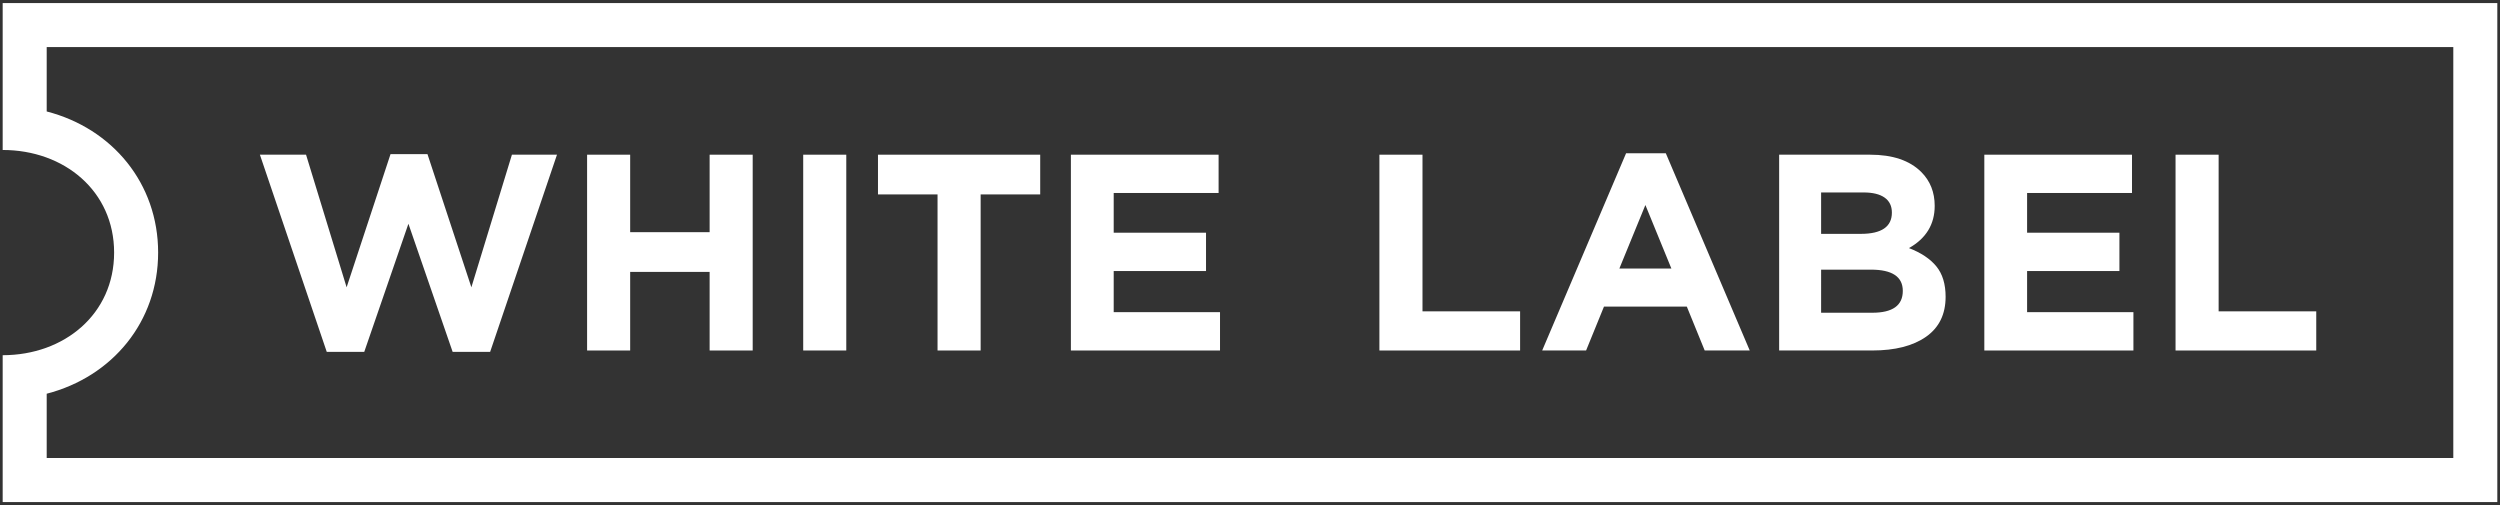 <?xml version="1.0" encoding="utf-8"?>
<!-- Generator: Adobe Illustrator 16.0.0, SVG Export Plug-In . SVG Version: 6.00 Build 0)  -->
<!DOCTYPE svg PUBLIC "-//W3C//DTD SVG 1.1//EN" "http://www.w3.org/Graphics/SVG/1.1/DTD/svg11.dtd">
<svg version="1.1" xmlns="http://www.w3.org/2000/svg" xmlns:xlink="http://www.w3.org/1999/xlink" x="0px" y="0px" width="292px"
	 height="59px" viewBox="0 0 292 59" enable-background="new 0 0 292 59" xml:space="preserve">
<rect x="0" y="0" width="292" height="59" fill="#333333" stroke="none"/>
<g id="elements">
	<g>
		<path fill="#FFFFFF" d="M286.546,5.501v47.997H5.454v-7.511C13.142,43.993,18.47,37.567,18.47,29.5S13.142,15.006,5.454,13.018
			V5.501H286.546 M291.687,0.362H0.313v17.156c7.19,0,13.016,4.797,13.016,11.982c0,7.19-5.825,11.988-13.016,11.988v17.15h291.373
			V0.362z"/>
		<polygon fill="#FFFFFF" points="38.165,41.1 30.356,18.068 35.746,18.068 40.485,33.556 45.614,18.001 49.928,18.001 
			55.057,33.556 59.792,18.068 65.056,18.068 57.248,41.1 52.869,41.1 47.703,26.135 42.544,41.1 		"/>
		<polygon fill="#FFFFFF" points="68.573,40.938 68.573,18.068 73.604,18.068 73.604,27.118 82.884,27.118 82.884,18.068 
			87.914,18.068 87.914,40.938 82.884,40.938 82.884,31.758 73.604,31.758 73.604,40.938 		"/>
		<rect x="93.815" y="18.068" fill="#FFFFFF" width="5.03" height="22.869"/>
		<polygon fill="#FFFFFF" points="109.505,40.938 109.505,22.708 102.548,22.708 102.548,18.068 121.496,18.068 121.496,22.708 
			114.539,22.708 114.539,40.938 		"/>
		<polygon fill="#FFFFFF" points="125.08,40.938 125.08,18.068 142.332,18.068 142.332,22.54 130.08,22.54 130.08,27.18 
			140.863,27.18 140.863,31.657 130.08,31.657 130.08,36.46 142.498,36.46 142.498,40.938 		"/>
		<polygon fill="#FFFFFF" points="161.114,40.938 161.114,18.068 166.147,18.068 166.147,36.365 177.548,36.365 177.548,40.938 		
			"/>
		<path fill="#FFFFFF" d="M180.126,40.938l9.801-23.038h4.639l9.803,23.038h-5.26l-2.09-5.129h-9.674l-2.09,5.129H180.126z
			 M189.142,31.365h6.076l-3.037-7.42L189.142,31.365z"/>
		<path fill="#FFFFFF" d="M207.804,40.938V18.068h10.621c2.635,0,4.629,0.674,5.979,2.022c1.045,1.045,1.568,2.365,1.568,3.955
			c0,2.157-1.004,3.803-3.006,4.932c1.416,0.545,2.482,1.258,3.203,2.14c0.719,0.882,1.078,2.067,1.078,3.545
			c0,2.05-0.764,3.606-2.289,4.674c-1.523,1.067-3.615,1.601-6.273,1.601H207.804z M212.706,27.315h4.639
			c2.42,0,3.627-0.832,3.627-2.483c0-0.764-0.281-1.348-0.848-1.752c-0.568-0.399-1.383-0.601-2.449-0.601h-4.969V27.315z
			 M212.706,36.528h5.979c2.375,0,3.562-0.849,3.562-2.551c0-1.657-1.242-2.483-3.725-2.483h-5.816V36.528z"/>
		<polygon fill="#FFFFFF" points="231.769,40.938 231.769,18.068 249.017,18.068 249.017,22.54 236.765,22.54 236.765,27.18 
			247.548,27.18 247.548,31.657 236.765,31.657 236.765,36.46 249.183,36.46 249.183,40.938 		"/>
		<polygon fill="#FFFFFF" points="254.104,40.938 254.104,18.068 259.136,18.068 259.136,36.365 270.538,36.365 270.538,40.938 		
			"/>
	</g>
</g>
<g id="hide_elemnts" display="none">
</g>
<g id="guidedline">
</g>
</svg>
